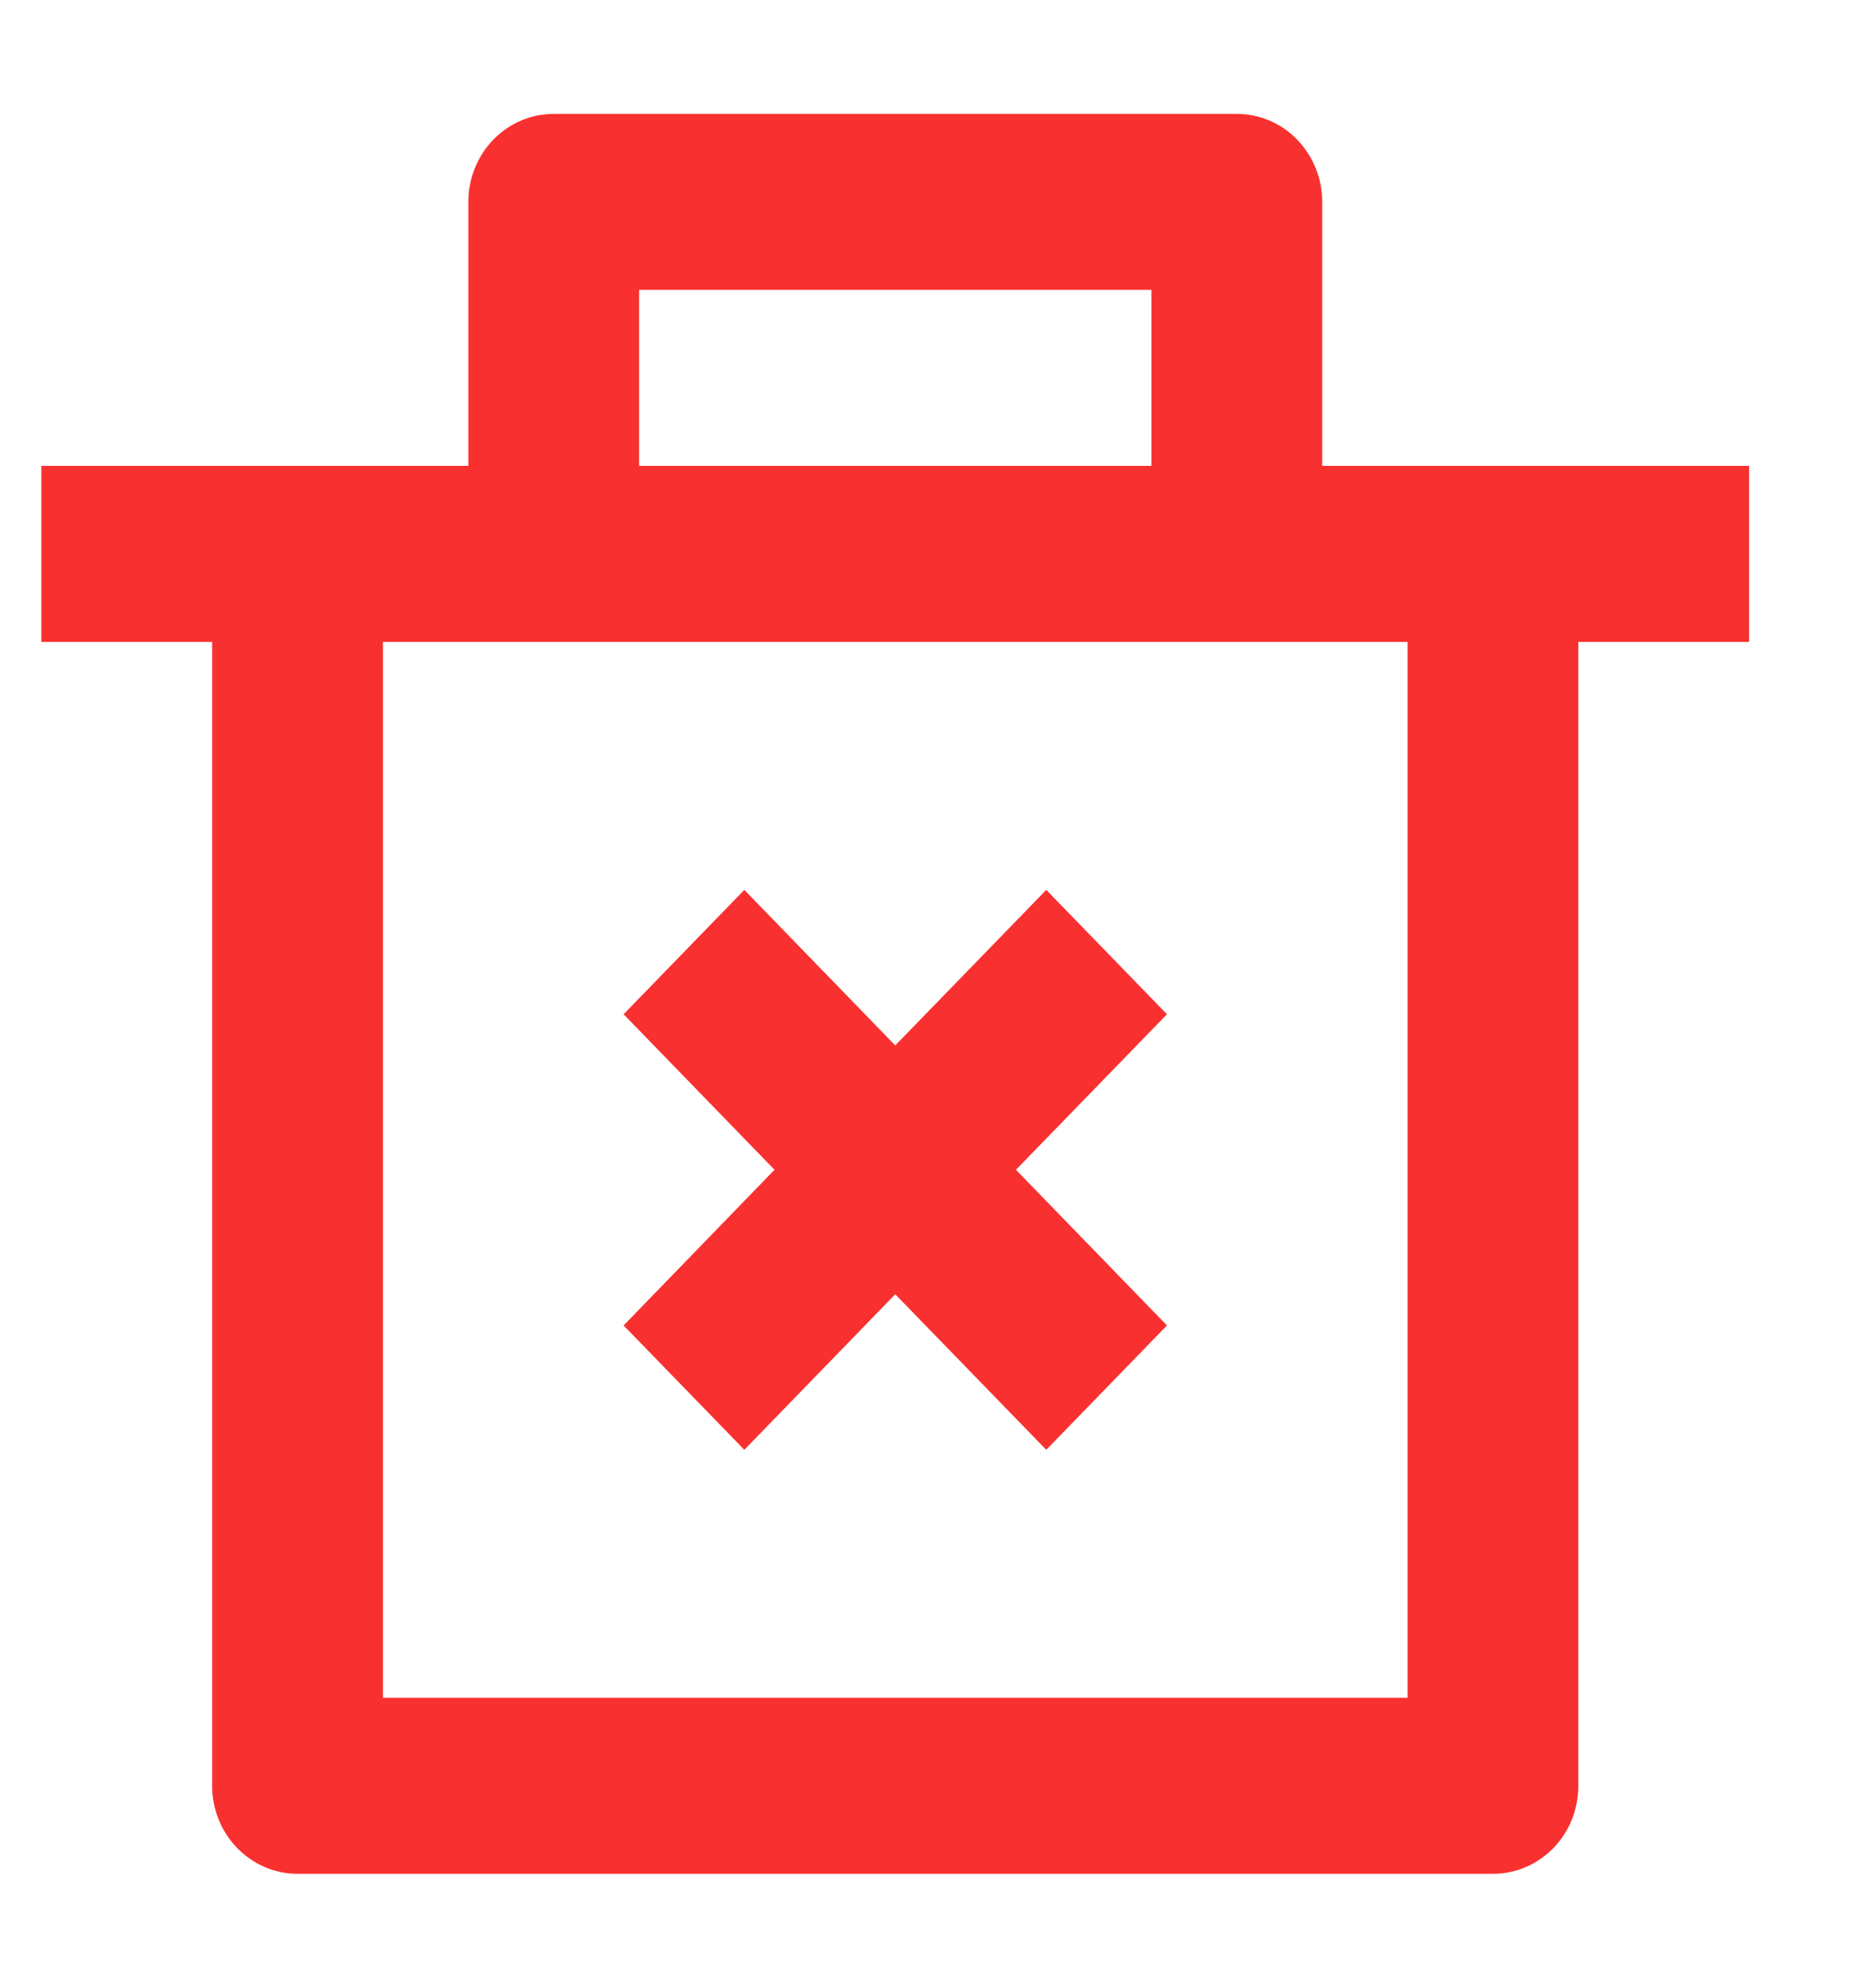 <svg width="15" height="16" viewBox="0 0 15 16" fill="none" xmlns="http://www.w3.org/2000/svg">
    <path d="M10.646 3.75H14.083V5.167H12.708V14.375C12.708 14.563 12.636 14.743 12.507 14.876C12.378 15.008 12.203 15.083 12.021 15.083H2.396C2.213 15.083 2.039 15.008 1.91 14.876C1.781 14.743 1.708 14.563 1.708 14.375V5.167H0.333V3.75H3.771V1.625C3.771 1.437 3.843 1.257 3.972 1.124C4.101 0.991 4.276 0.917 4.458 0.917H9.958C10.141 0.917 10.316 0.991 10.444 1.124C10.573 1.257 10.646 1.437 10.646 1.625V3.75ZM11.333 5.167H3.083V13.666H11.333V5.167ZM8.18 9.416L9.396 10.669L8.424 11.67L7.208 10.418L5.993 11.67L5.021 10.669L6.236 9.416L5.021 8.164L5.993 7.163L7.208 8.415L8.424 7.163L9.396 8.164L8.18 9.416ZM5.146 2.333V3.75H9.271V2.333H5.146Z"
          fill="#F93030"/>
</svg>
